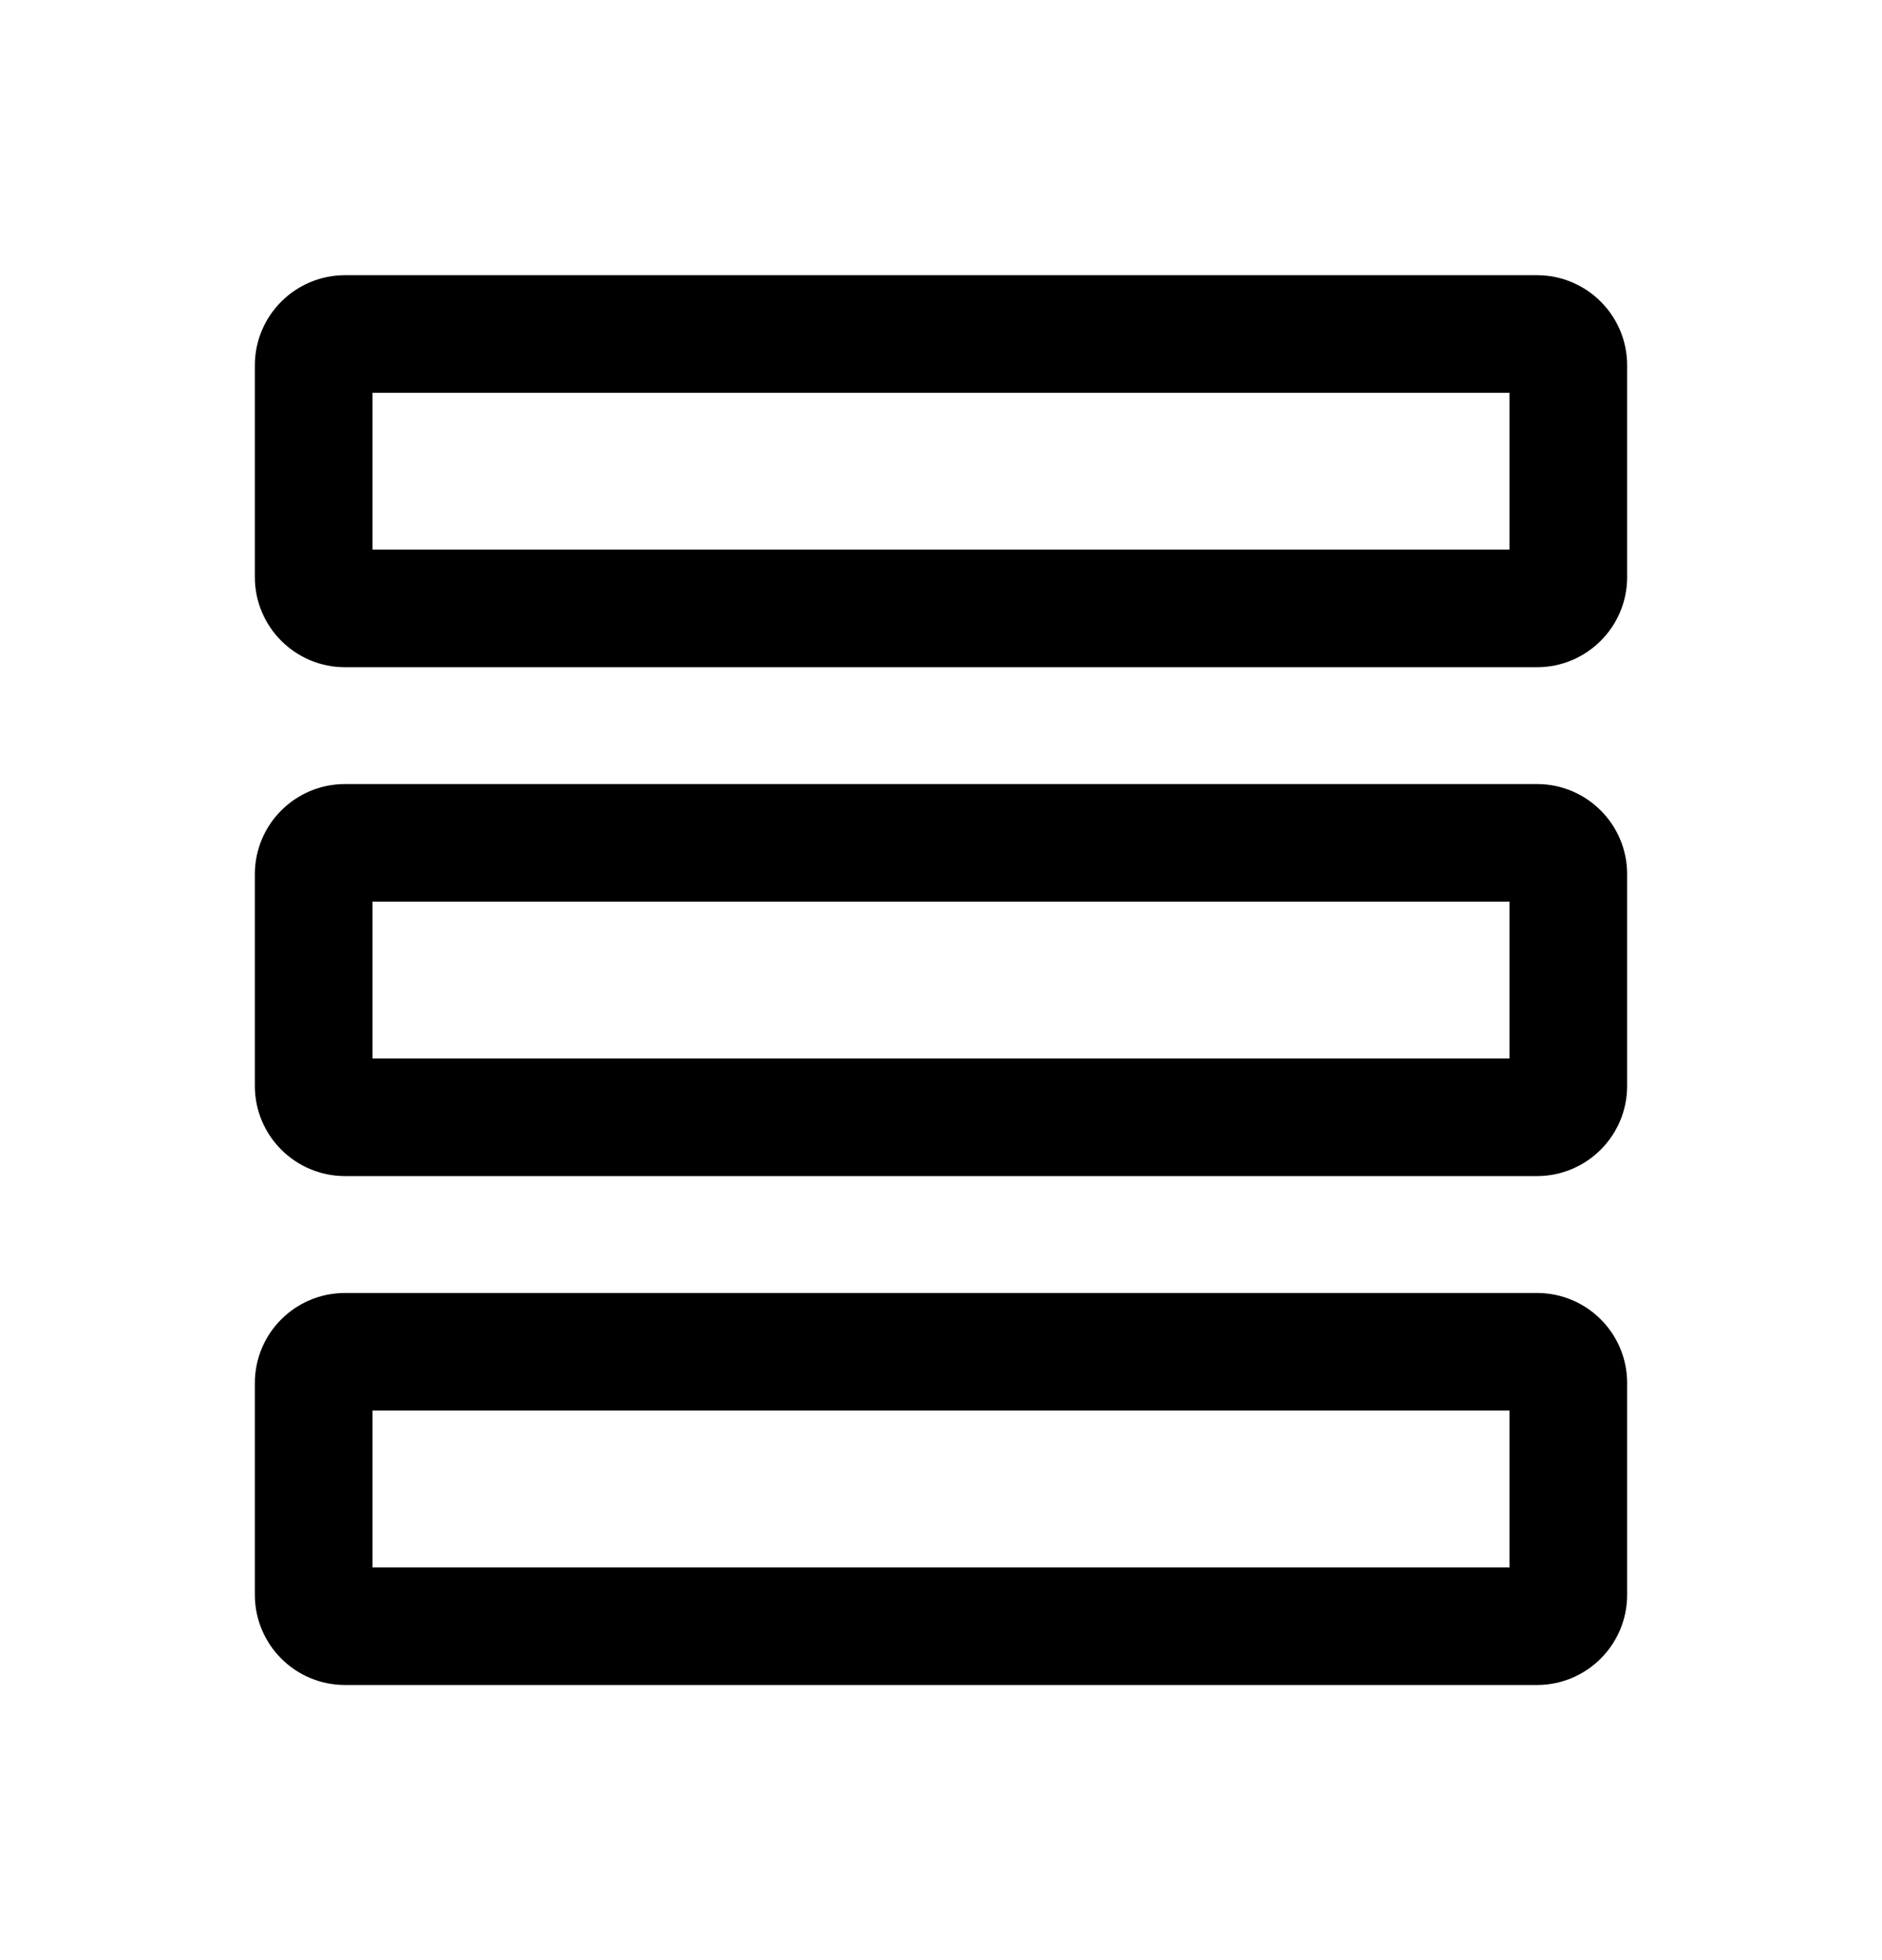 <svg viewBox="0 0 24 25" fill="currentColor" xmlns="http://www.w3.org/2000/svg">
    <path fill-rule="evenodd" clip-rule="evenodd" d="M20.75 13.85C20.75 14.485 20.235 15 19.6 15L4.4 15C3.765 15 3.25 14.485 3.25 13.85L3.25 11.15C3.25 10.515 3.765 10 4.4 10L19.6 10C20.235 10 20.75 10.515 20.75 11.15L20.75 13.85ZM19.25 13.5L19.25 11.5L4.75 11.5L4.75 13.5L19.25 13.5Z" />
    <path fill-rule="evenodd" clip-rule="evenodd" d="M20.75 7.36C20.75 7.995 20.235 8.51 19.6 8.51L4.4 8.51C3.765 8.51 3.25 7.995 3.25 7.36L3.25 4.66C3.25 4.025 3.765 3.51 4.4 3.51L19.6 3.51C20.235 3.51 20.75 4.025 20.75 4.66L20.75 7.36ZM19.25 7.01L19.25 5.01L4.75 5.01L4.75 7.01L19.25 7.01Z" />
    <path fill-rule="evenodd" clip-rule="evenodd" d="M20.75 20.34C20.75 20.976 20.235 21.491 19.6 21.491L4.4 21.491C3.765 21.491 3.25 20.976 3.25 20.34L3.25 17.64C3.25 17.005 3.765 16.491 4.4 16.491L19.6 16.491C20.235 16.491 20.75 17.005 20.75 17.64L20.75 20.34ZM19.25 19.991L19.25 17.991L4.75 17.991L4.75 19.991L19.25 19.991Z" />
</svg>
